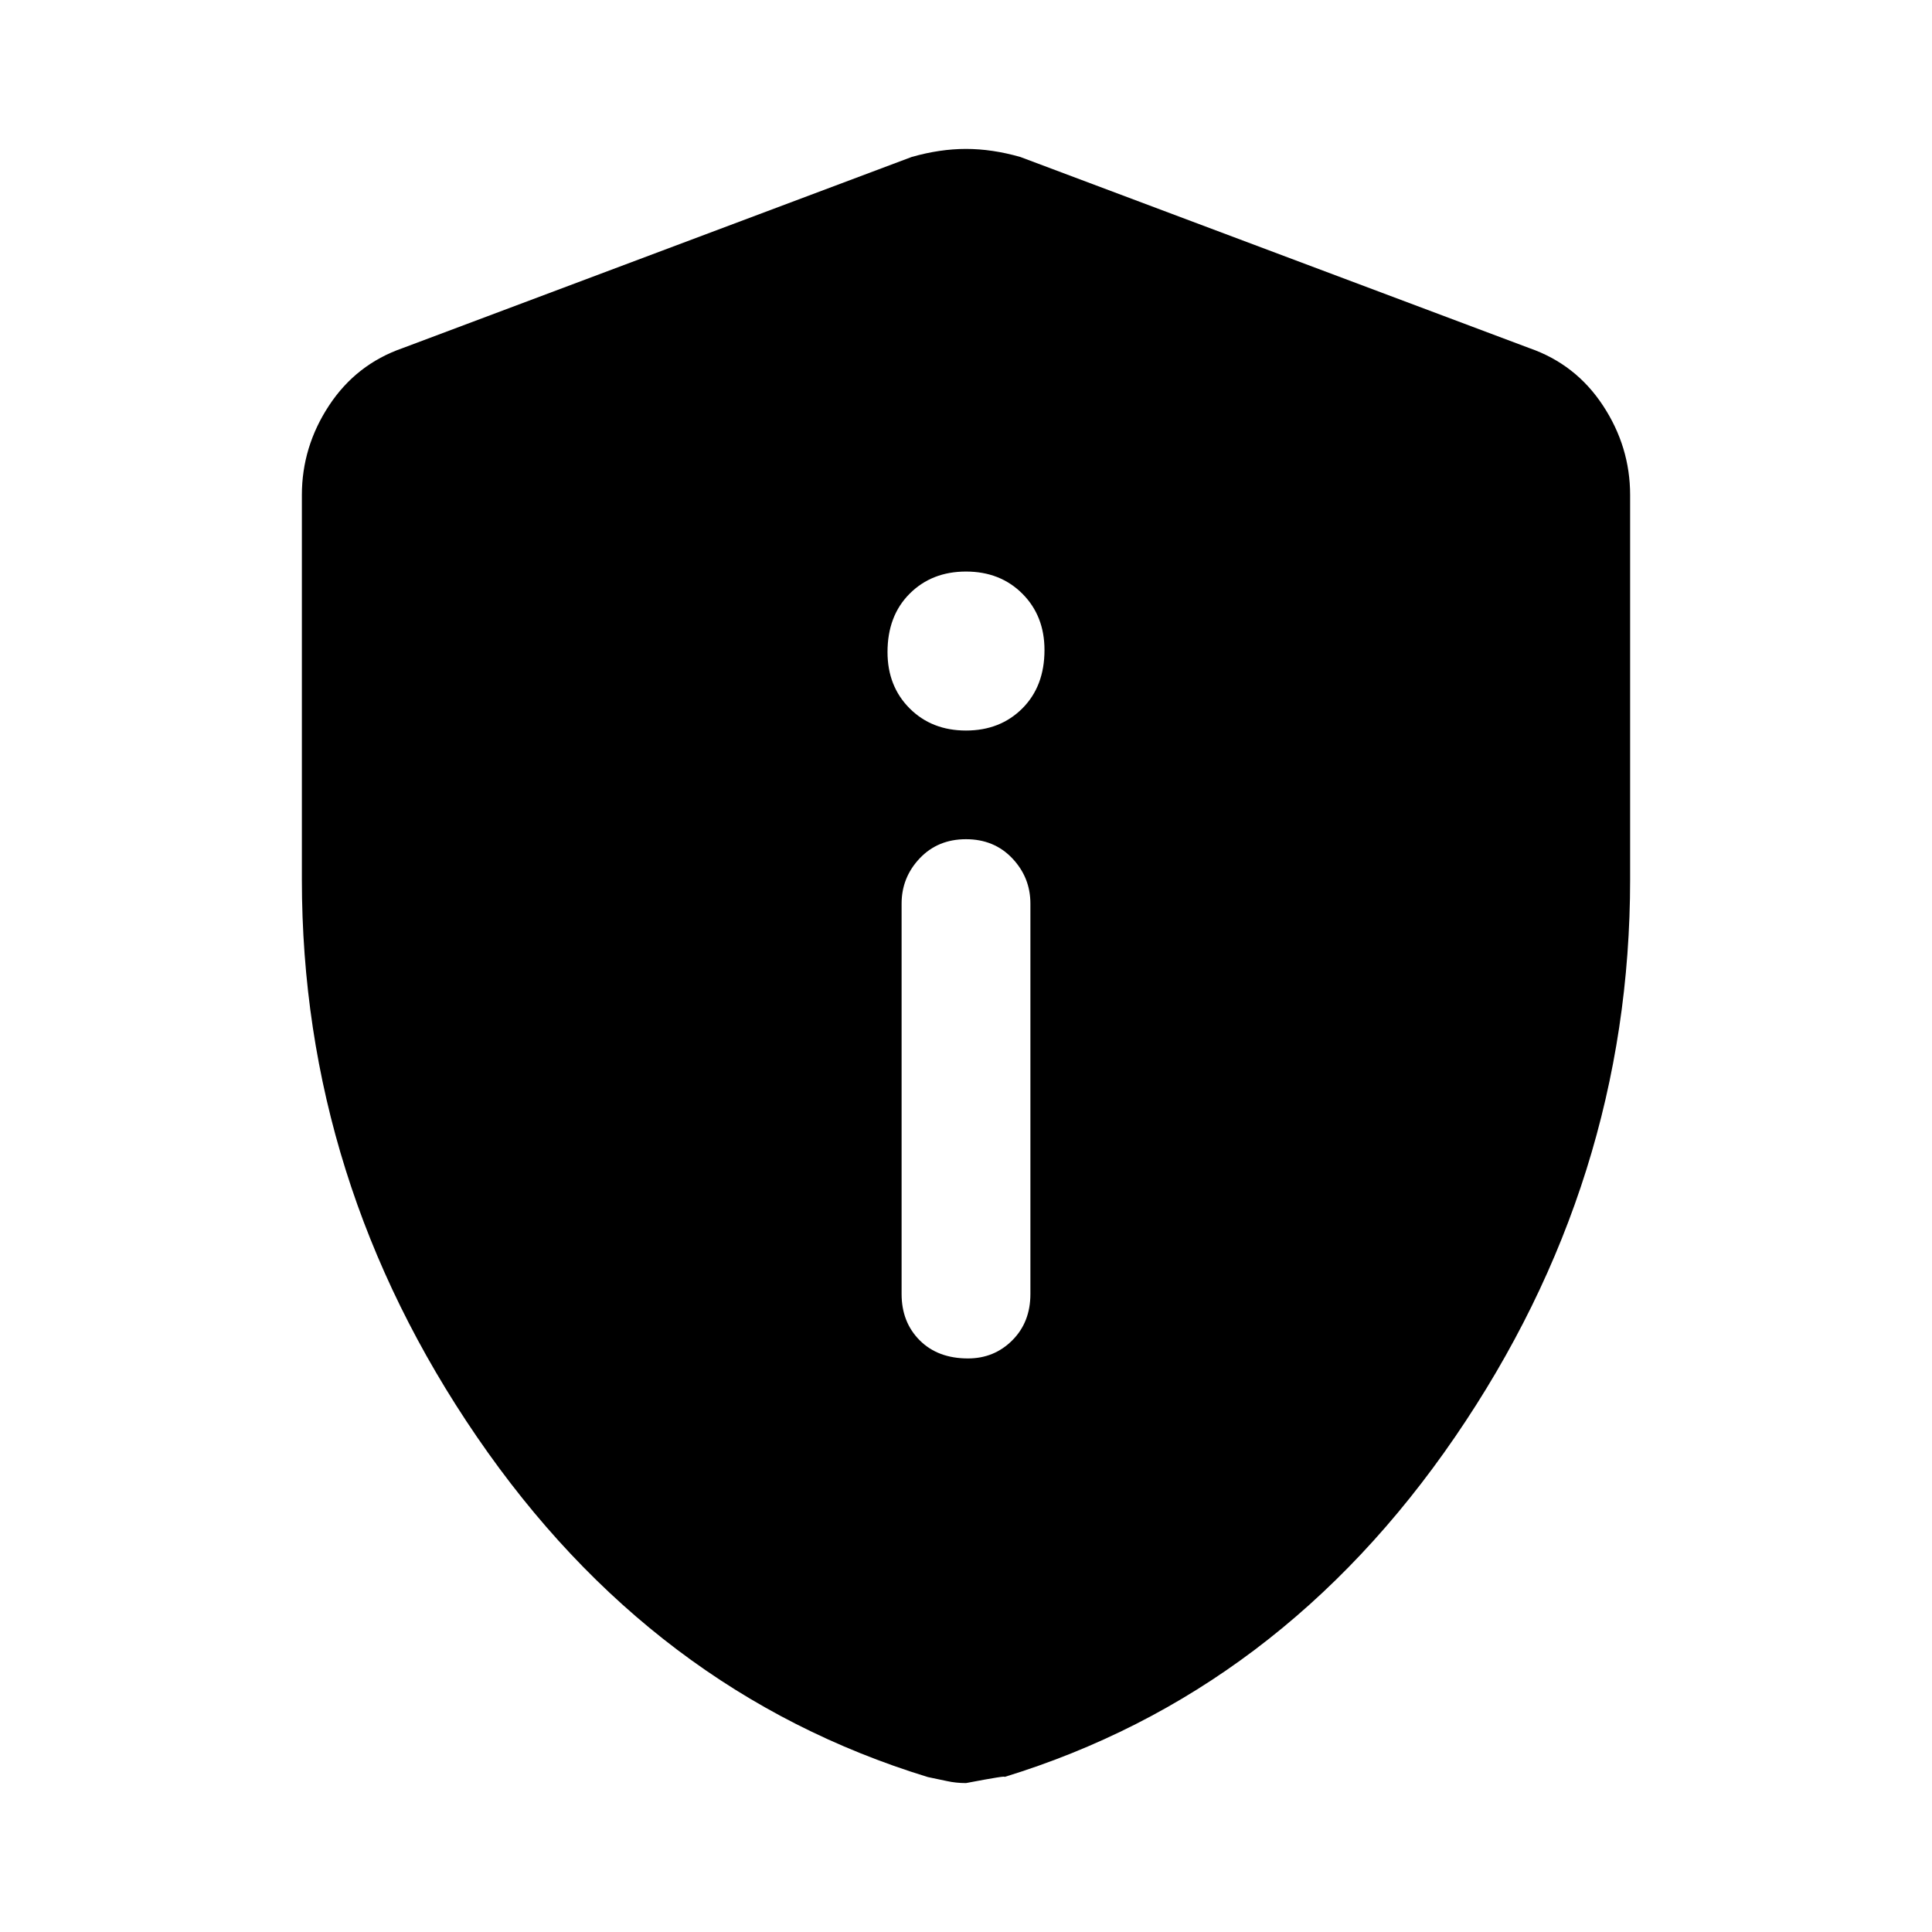 <svg xmlns="http://www.w3.org/2000/svg" height="48" width="48"><path d="M24.05 33.75Q24.7 33.75 25.15 33.3Q25.6 32.85 25.6 32.15V22.45Q25.6 21.8 25.15 21.325Q24.7 20.85 24 20.85Q23.3 20.85 22.85 21.325Q22.4 21.8 22.4 22.45V32.15Q22.4 32.85 22.85 33.3Q23.3 33.75 24.05 33.75ZM24 18.15Q24.85 18.15 25.4 17.6Q25.95 17.05 25.95 16.15Q25.95 15.3 25.4 14.75Q24.85 14.2 24 14.2Q23.15 14.2 22.6 14.75Q22.05 15.3 22.05 16.2Q22.05 17.05 22.6 17.6Q23.15 18.15 24 18.15ZM24 44.3Q23.75 44.3 23.525 44.25Q23.3 44.2 23.05 44.15Q16.2 42.05 11.85 35.7Q7.5 29.35 7.5 21.85V12.3Q7.5 11.1 8.175 10.075Q8.85 9.05 10 8.65L22.65 3.9Q23.35 3.7 24 3.7Q24.65 3.7 25.35 3.9L38 8.65Q39.15 9.05 39.825 10.075Q40.5 11.1 40.5 12.3V21.85Q40.5 29.35 36.15 35.7Q31.8 42.05 24.95 44.15Q25.05 44.1 24 44.3Z"/></svg>